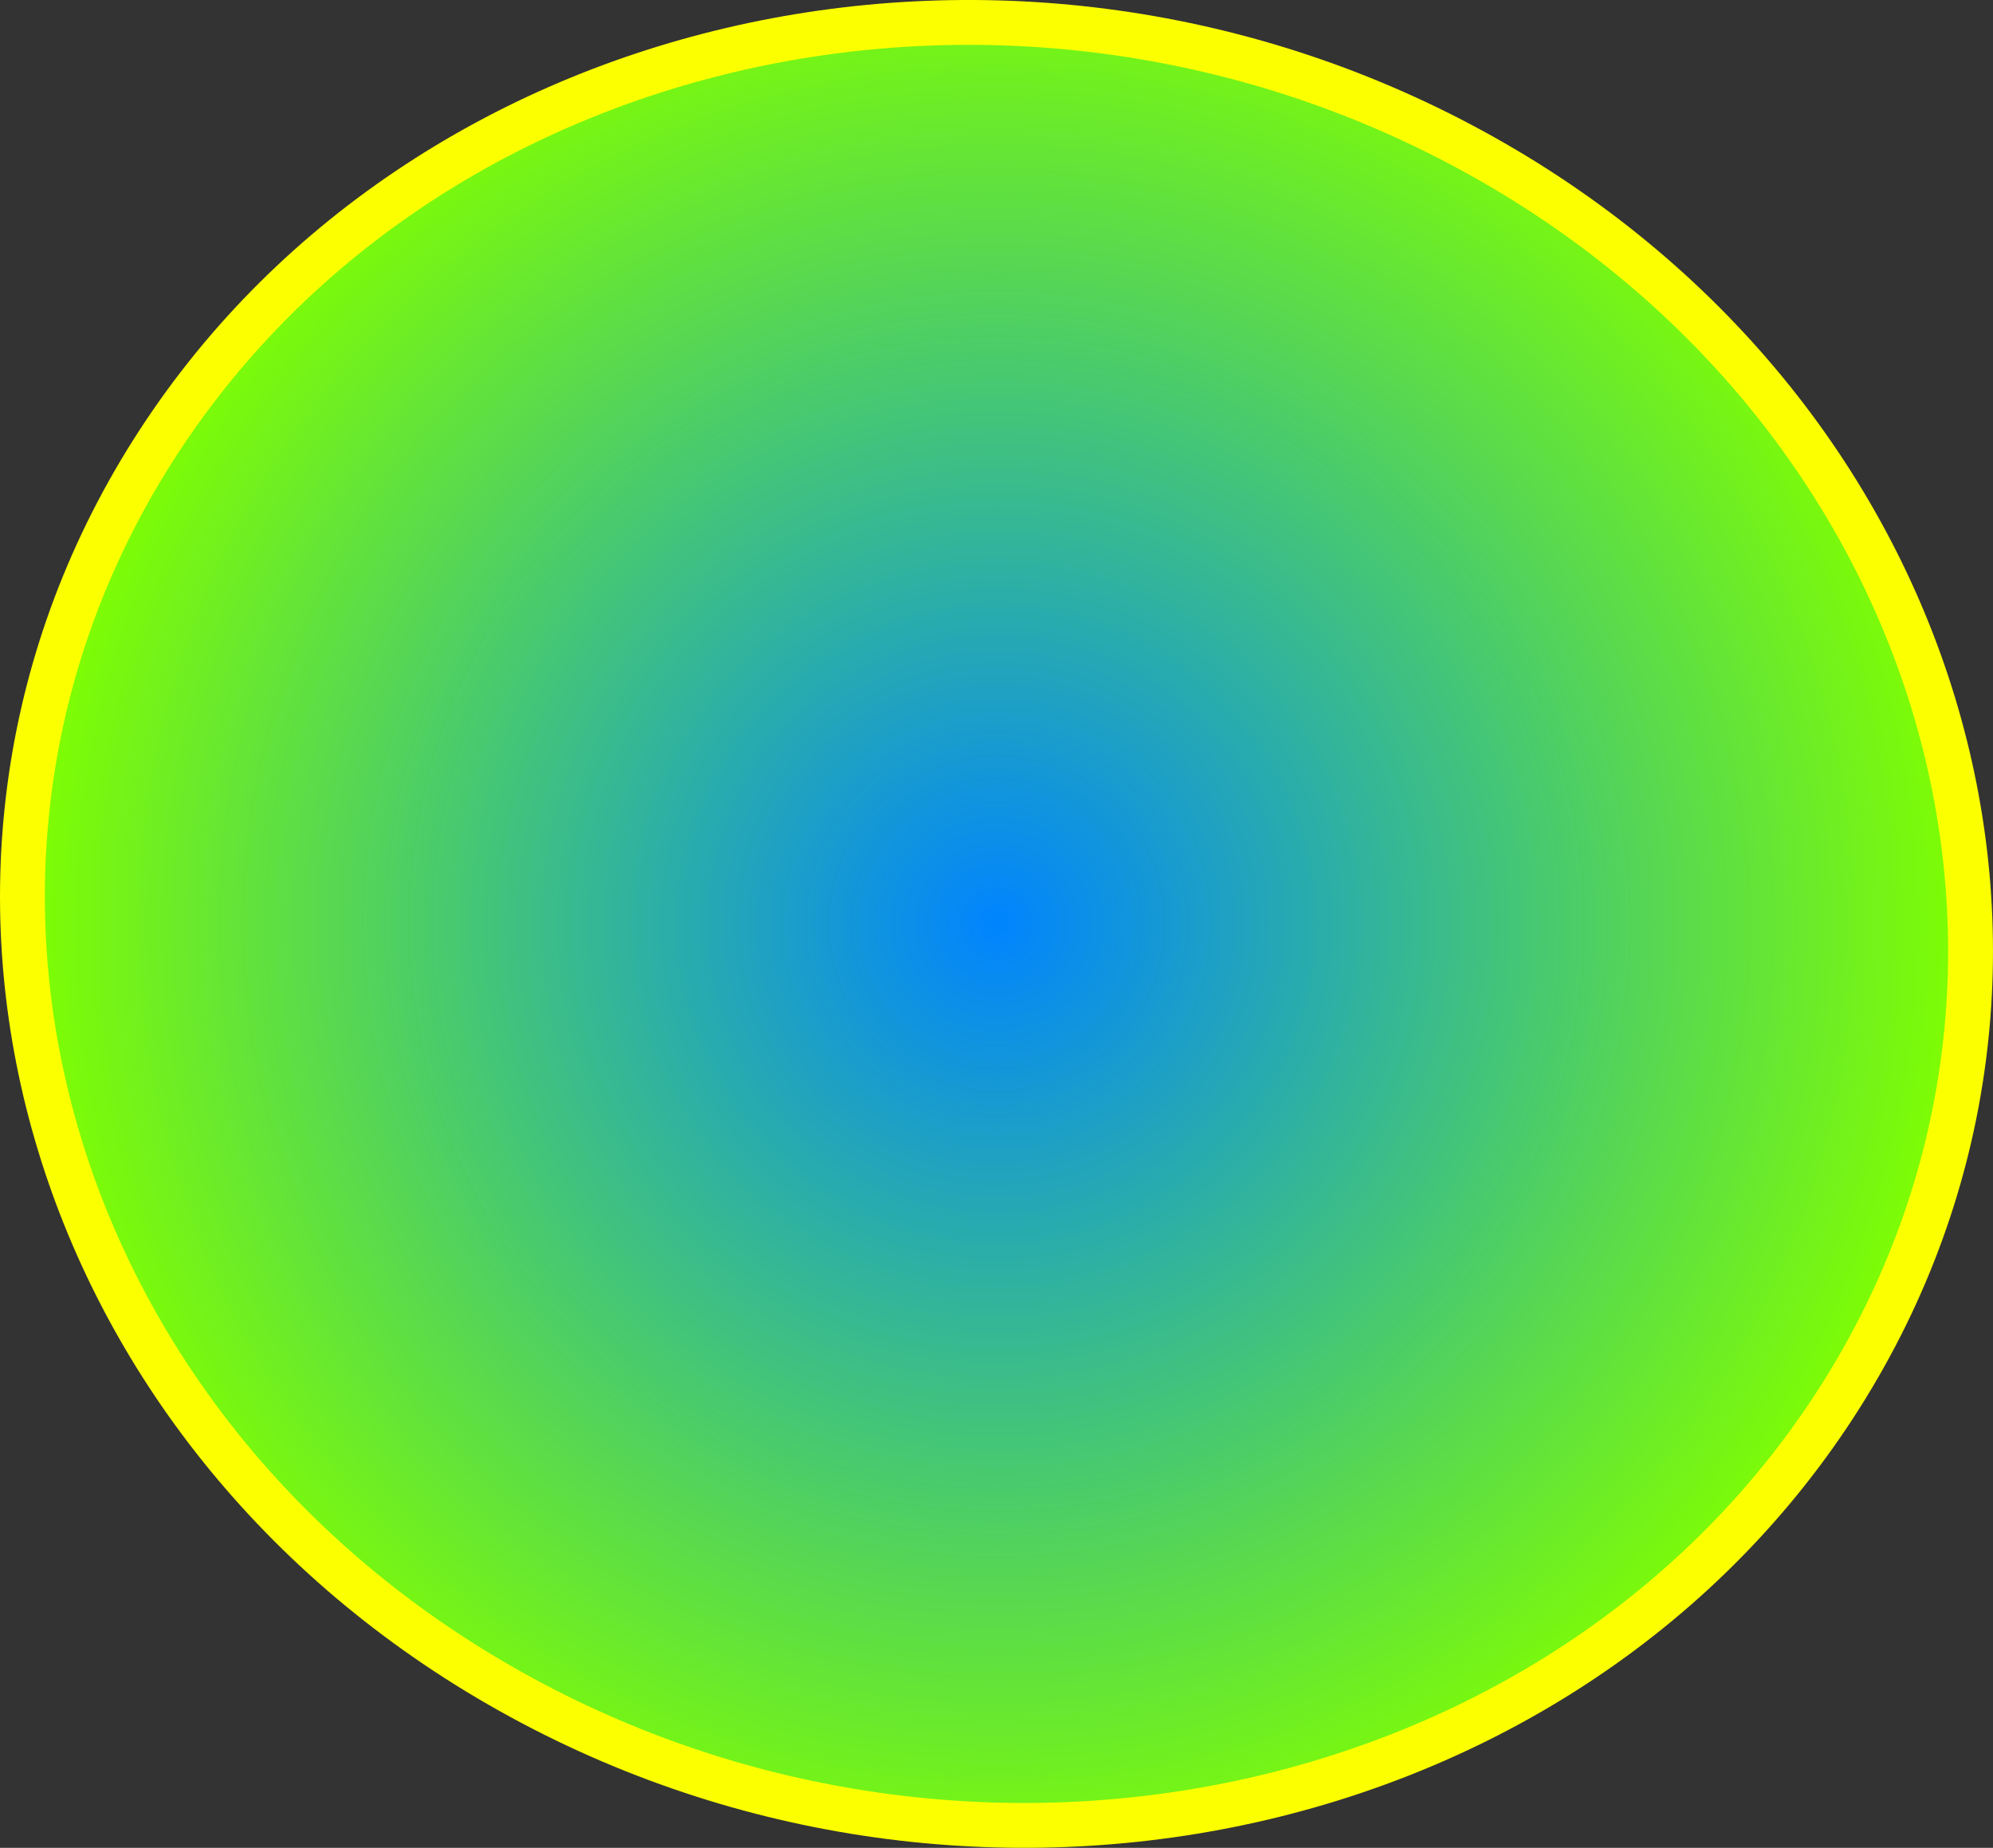 <svg version="1.1" xmlns="http://www.w3.org/2000/svg" xmlns:xlink="http://www.w3.org/1999/xlink" width="66.63" height="61.774" viewBox="0,0,66.63,61.774"><rect x="0" y="0" width="66.63" height="61.774" fill="#333333" stroke="none"/><defs><radialGradient cx="240" cy="180" r="32.565" gradientUnits="userSpaceOnUse" id="color-1"><stop offset="0" stop-color="#0084ff"/><stop offset="1" stop-color="#80ff00"/></radialGradient></defs><g transform="translate(-206.685,-149.113)"><g data-paper-data="{&quot;isPaintingLayer&quot;:true}" fill="url(#color-1)" fill-rule="nonzero" stroke="#fbff00" stroke-width="1.5" stroke-linecap="butt" stroke-linejoin="miter" stroke-miterlimit="10" stroke-dasharray="" stroke-dashoffset="0" style="mix-blend-mode: normal"><path d="M268.422,195.465c-8.772,14.282 -28.608,18.937 -44.305,10.395c-15.697,-8.541 -21.311,-27.044 -12.539,-41.326c8.772,-14.282 28.608,-18.937 44.305,-10.395c15.697,8.541 21.311,27.044 12.539,41.326z"/></g></g></svg>
